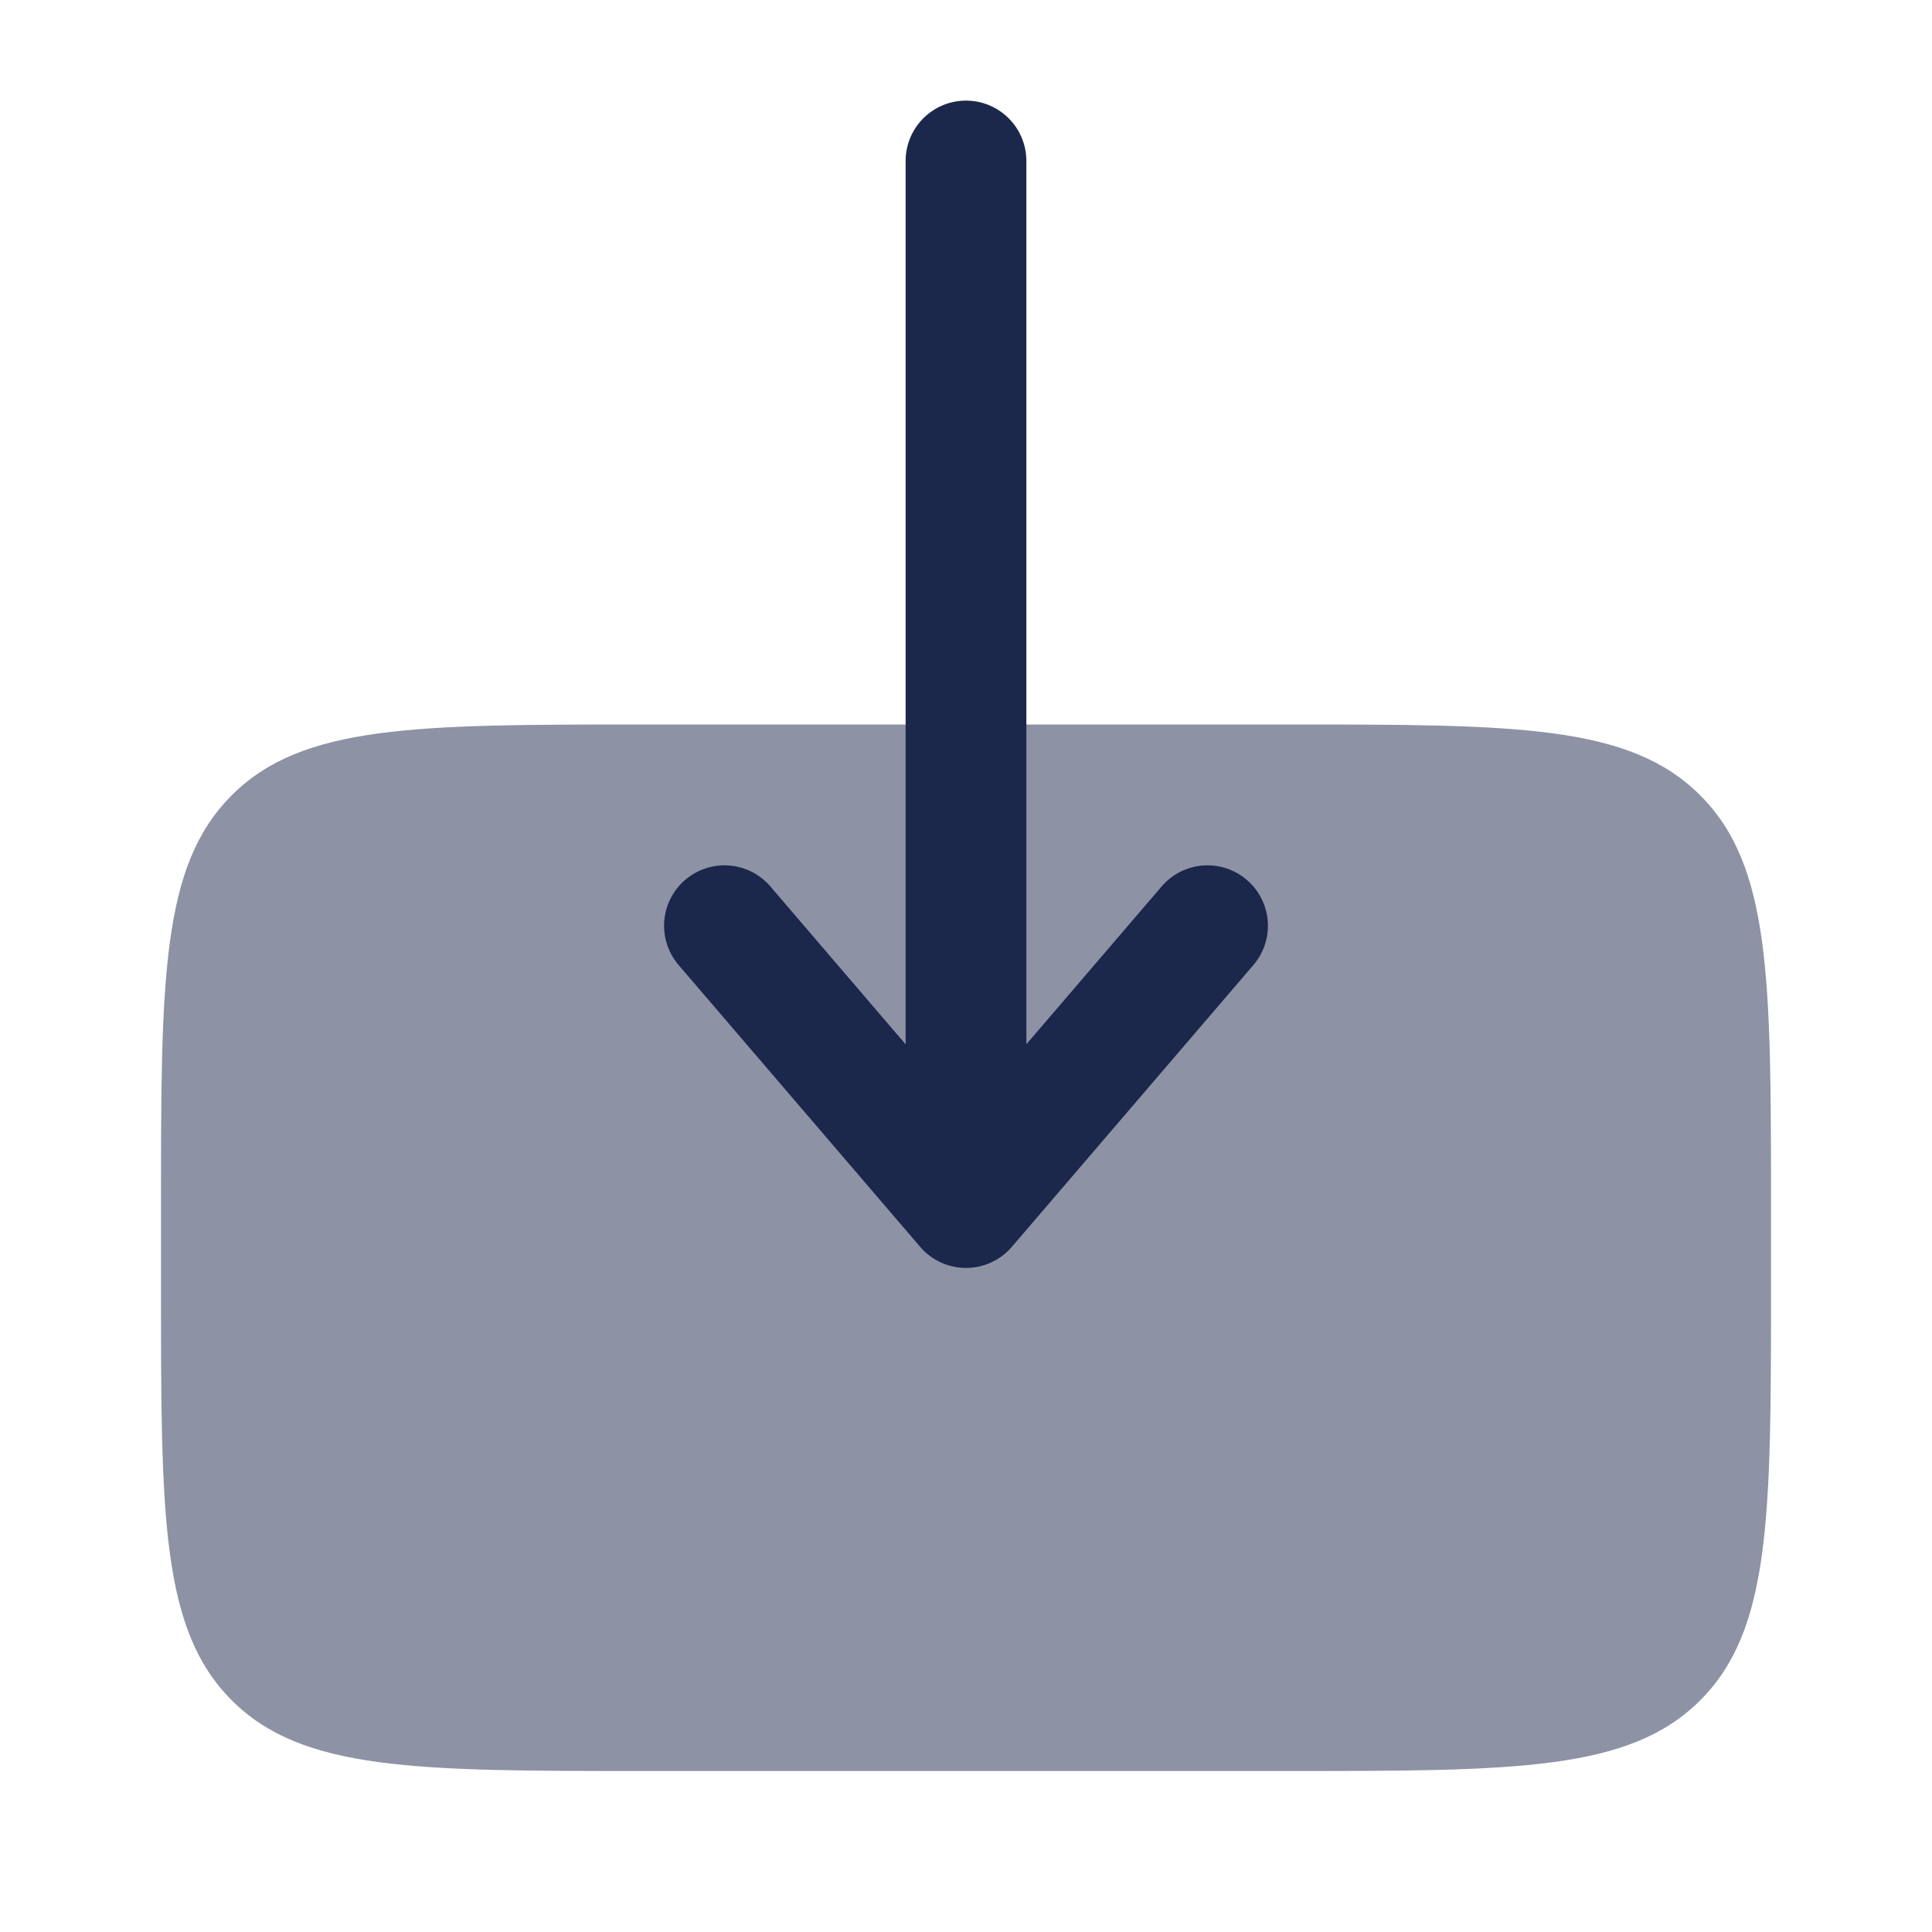 <svg width="800" height="800" viewBox="0 0 24 24" fill="none" xmlns="http://www.w3.org/2000/svg"><path opacity=".5" d="M22 16v-1c0-2.828 0-4.242-.879-5.12C20.242 9 18.828 9 16 9H8c-2.829 0-4.243 0-5.122.88C2 10.757 2 12.17 2 14.997V16c0 2.829 0 4.243.879 5.122C3.757 22 5.172 22 8 22h8c2.828 0 4.243 0 5.121-.878C22 20.242 22 18.829 22 16Z" fill="#1C274C"/><path fill-rule="evenodd" clip-rule="evenodd" d="M12 1.25a.75.75 0 0 0-.75.75v10.973l-1.68-1.961a.75.75 0 1 0-1.14.976l3 3.5a.75.75 0 0 0 1.14 0l3-3.5a.75.75 0 1 0-1.14-.976l-1.68 1.96V2a.75.75 0 0 0-.75-.75Z" fill="#1C274C"/></svg>
